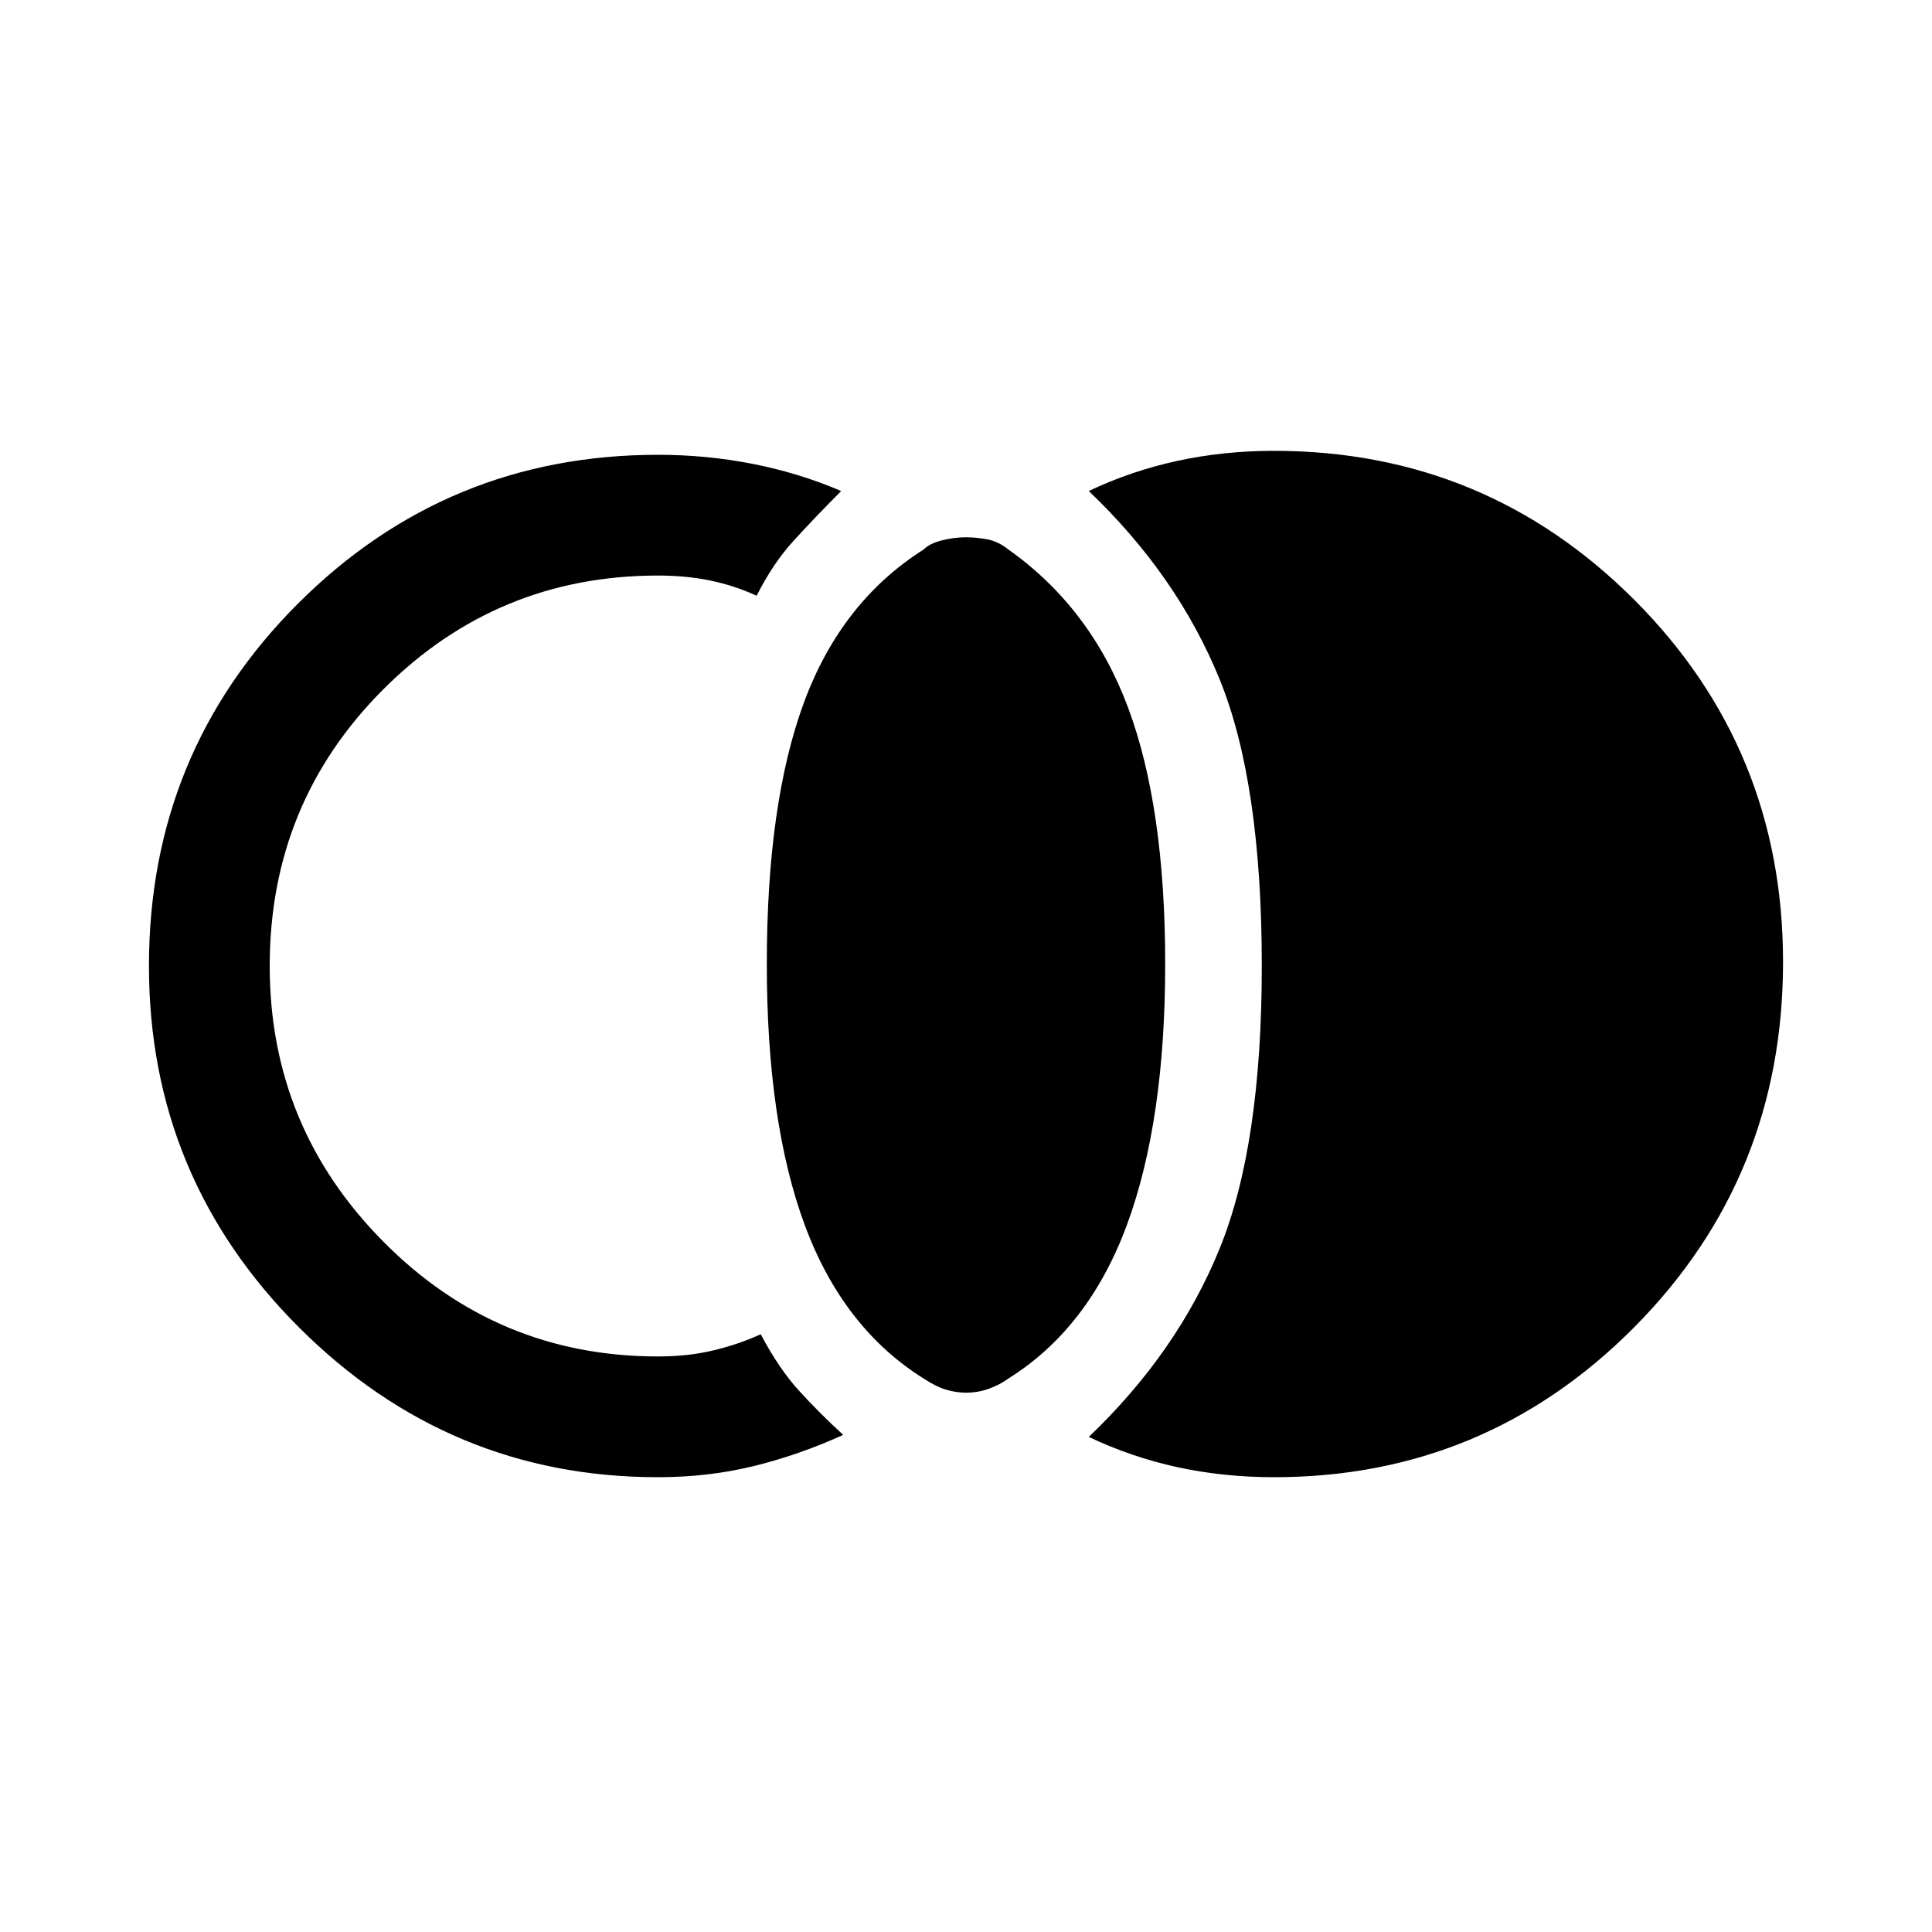 <svg xmlns="http://www.w3.org/2000/svg" height="20" width="20"><path d="M10 14.417q-.104 0-.208-.032-.104-.031-.23-.114-.833-.521-1.229-1.583-.395-1.063-.395-2.709 0-1.667.385-2.708.385-1.042 1.239-1.583.063-.063.188-.094.125-.032.25-.032.104 0 .219.021.114.021.219.105.854.604 1.239 1.635.385 1.031.385 2.656 0 1.625-.395 2.698-.396 1.073-1.229 1.594-.084.062-.198.104-.115.042-.24.042Zm-3.188.875q-2.166 0-3.718-1.552T1.542 10q0-2.208 1.541-3.75 1.542-1.542 3.729-1.542.5 0 .98.094.479.094.916.281-.27.271-.489.511-.219.239-.386.573-.229-.105-.479-.157-.25-.052-.542-.052-1.666 0-2.843 1.177T2.792 10q0 1.667 1.177 2.854 1.177 1.188 2.843 1.188.313 0 .573-.063.261-.062.49-.167.187.355.396.584.208.229.458.458-.458.208-.927.323-.469.115-.99.115Zm6.376 0q-.521 0-1-.104-.48-.105-.917-.313.917-.875 1.354-1.948.437-1.073.437-2.927 0-1.896-.437-2.969t-1.354-1.948q.437-.208.917-.312.479-.104 1-.104 2.187 0 3.729 1.541 1.541 1.542 1.541 3.75 0 2.23-1.541 3.782-1.542 1.552-3.729 1.552Z"/></svg>